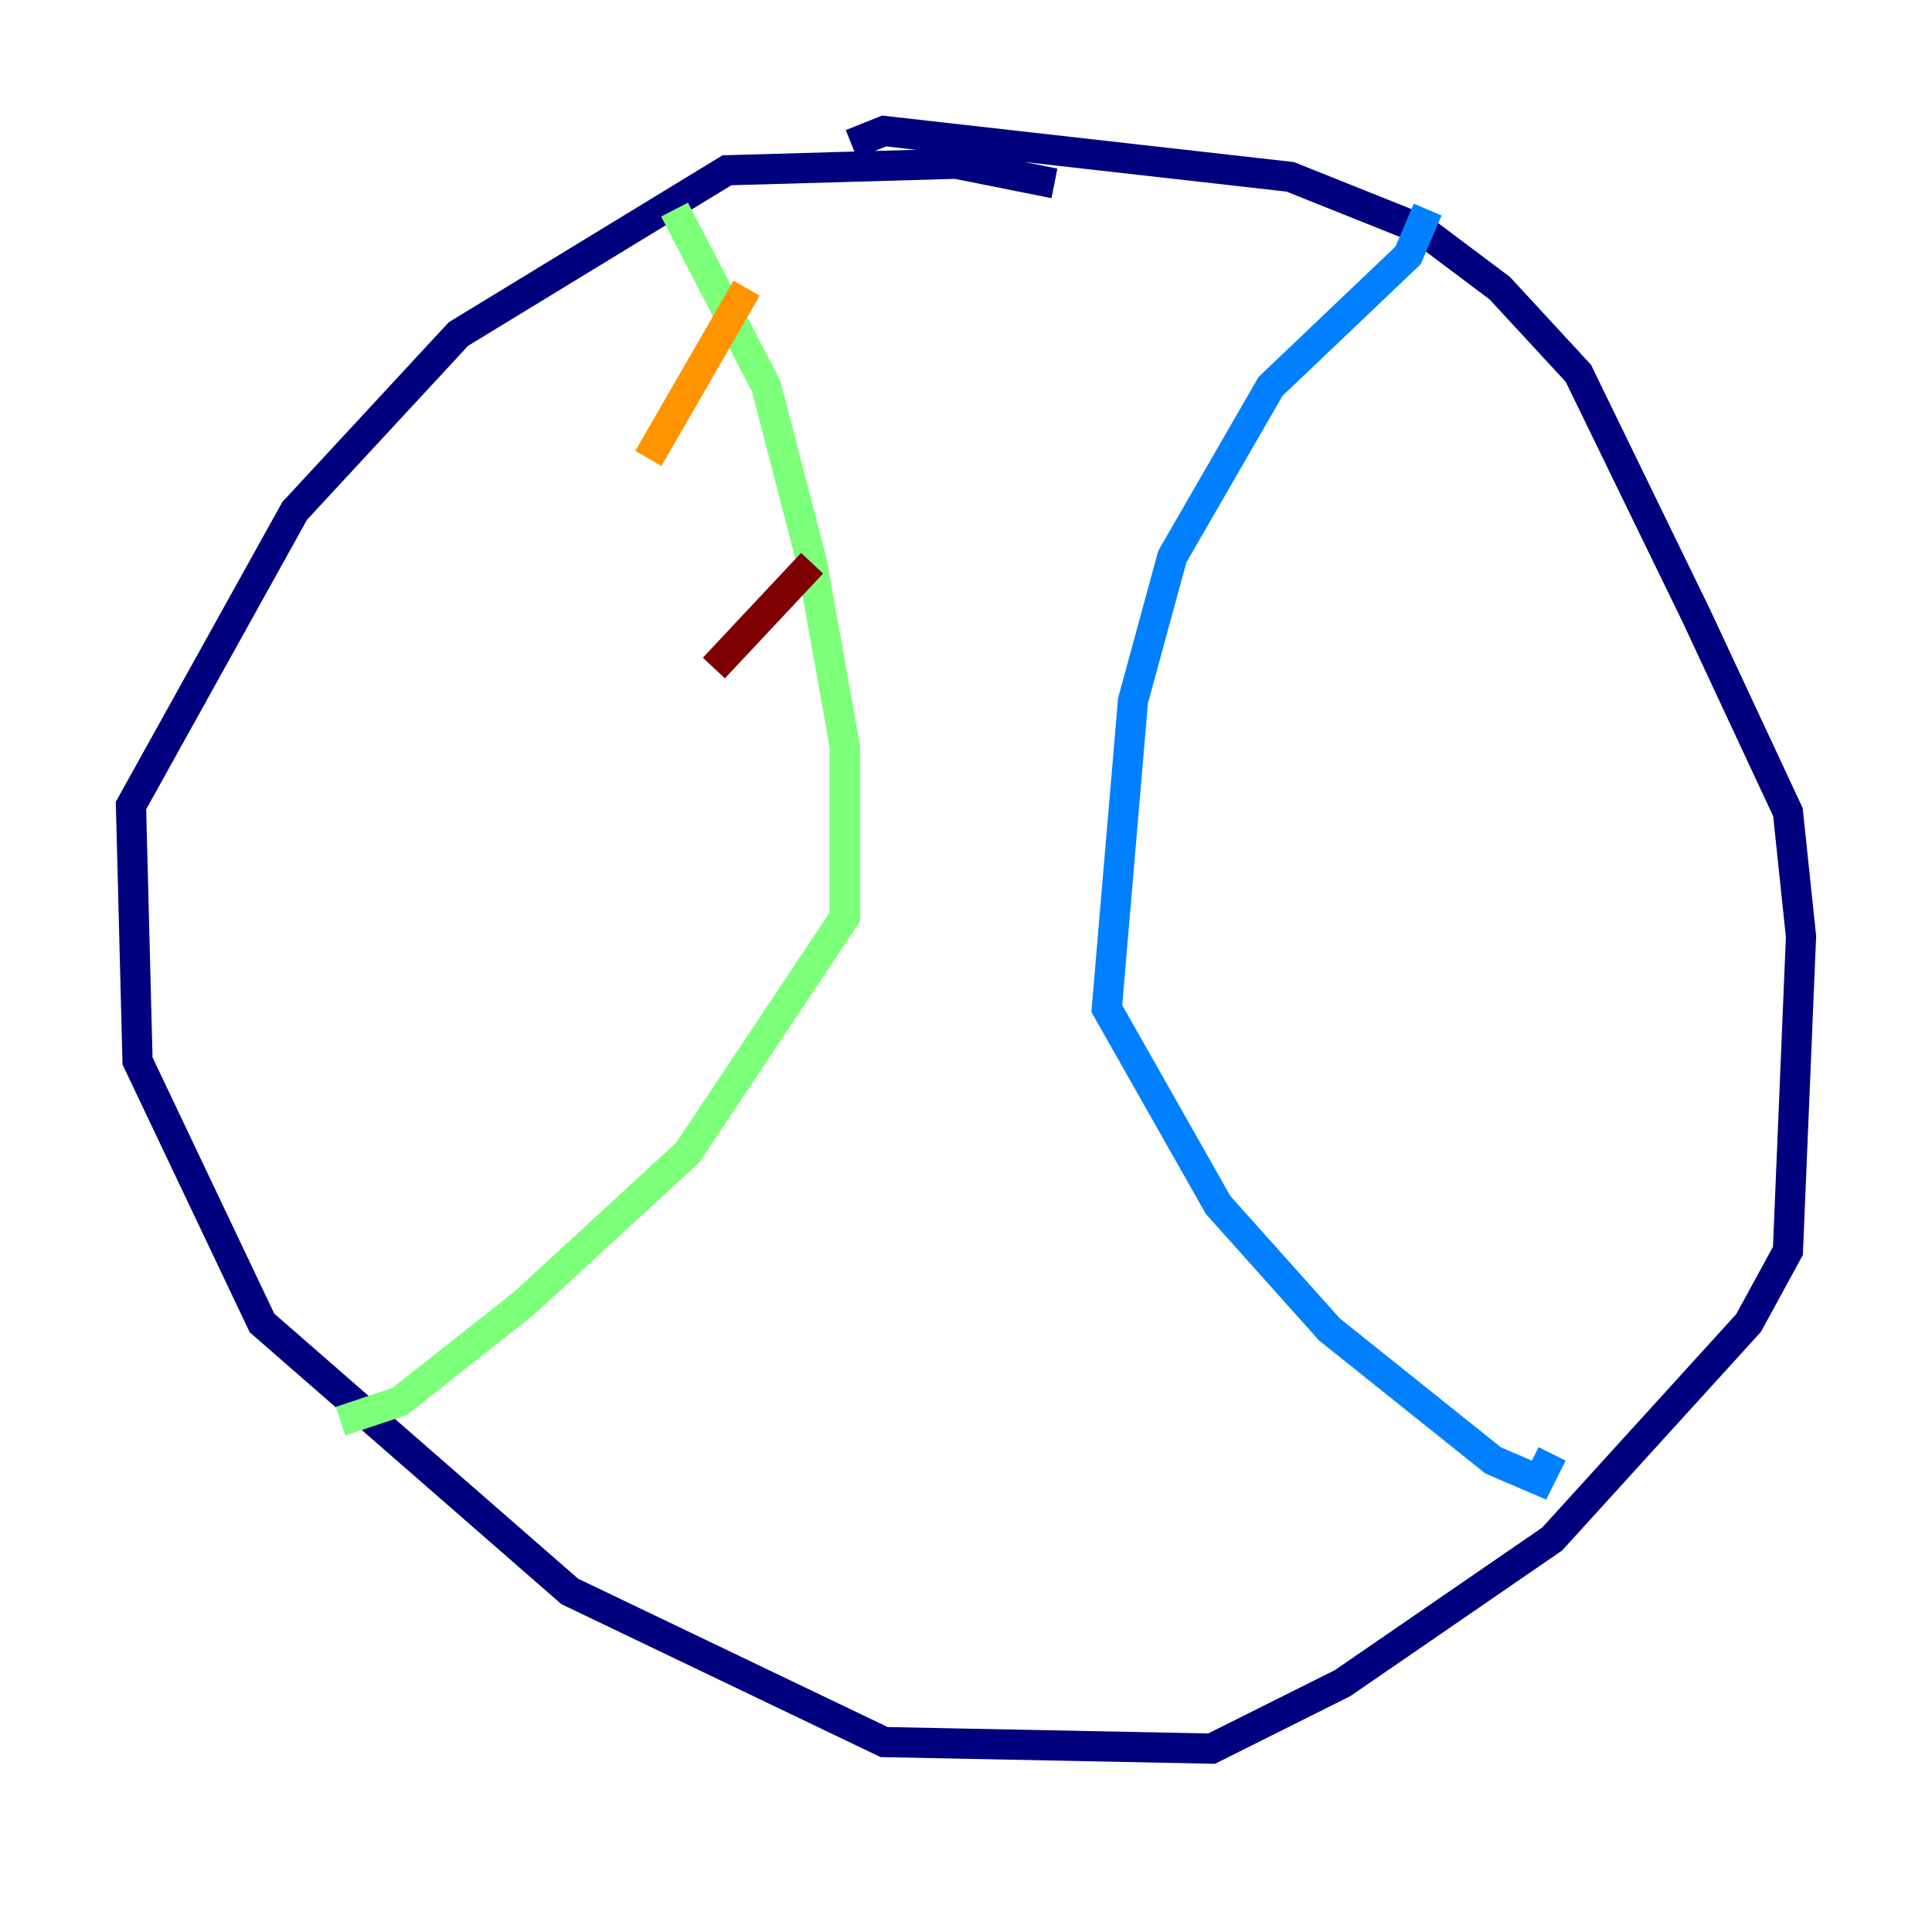 <?xml version="1.0" encoding="utf-8" ?>
<svg baseProfile="tiny" height="128" version="1.2" viewBox="0,0,128,128" width="128" xmlns="http://www.w3.org/2000/svg" xmlns:ev="http://www.w3.org/2001/xml-events" xmlns:xlink="http://www.w3.org/1999/xlink"><defs /><polyline fill="none" points="69.858,12.149 63.349,10.848 48.163,11.281 30.373,22.129 19.525,33.844 8.678,53.37 9.112,70.291 17.356,87.647 37.749,105.437 58.576,115.417 80.271,115.851 88.949,111.512 102.834,101.966 115.851,87.647 118.454,82.875 119.322,62.047 118.454,53.803 112.38,40.786 104.57,24.732 99.363,19.091 94.156,15.186 85.478,11.715 58.576,8.678 56.407,9.546" stroke="#00007f" stroke-width="2" /><polyline fill="none" points="94.59,13.885 93.288,16.922 84.176,25.6 77.668,36.881 75.064,46.427 73.329,66.82 80.705,79.837 88.081,88.081 98.929,96.759 101.966,98.061 102.834,96.325" stroke="#0080ff" stroke-width="2" /><polyline fill="none" points="44.691,13.885 50.766,25.6 53.803,37.315 55.973,49.464 55.973,60.746 45.559,76.366 34.712,86.346 26.468,92.854 22.563,94.156" stroke="#7cff79" stroke-width="2" /><polyline fill="none" points="49.464,19.091 42.956,30.373" stroke="#ff9400" stroke-width="2" /><polyline fill="none" points="53.803,37.315 47.295,44.258" stroke="#7f0000" stroke-width="2" /></svg>